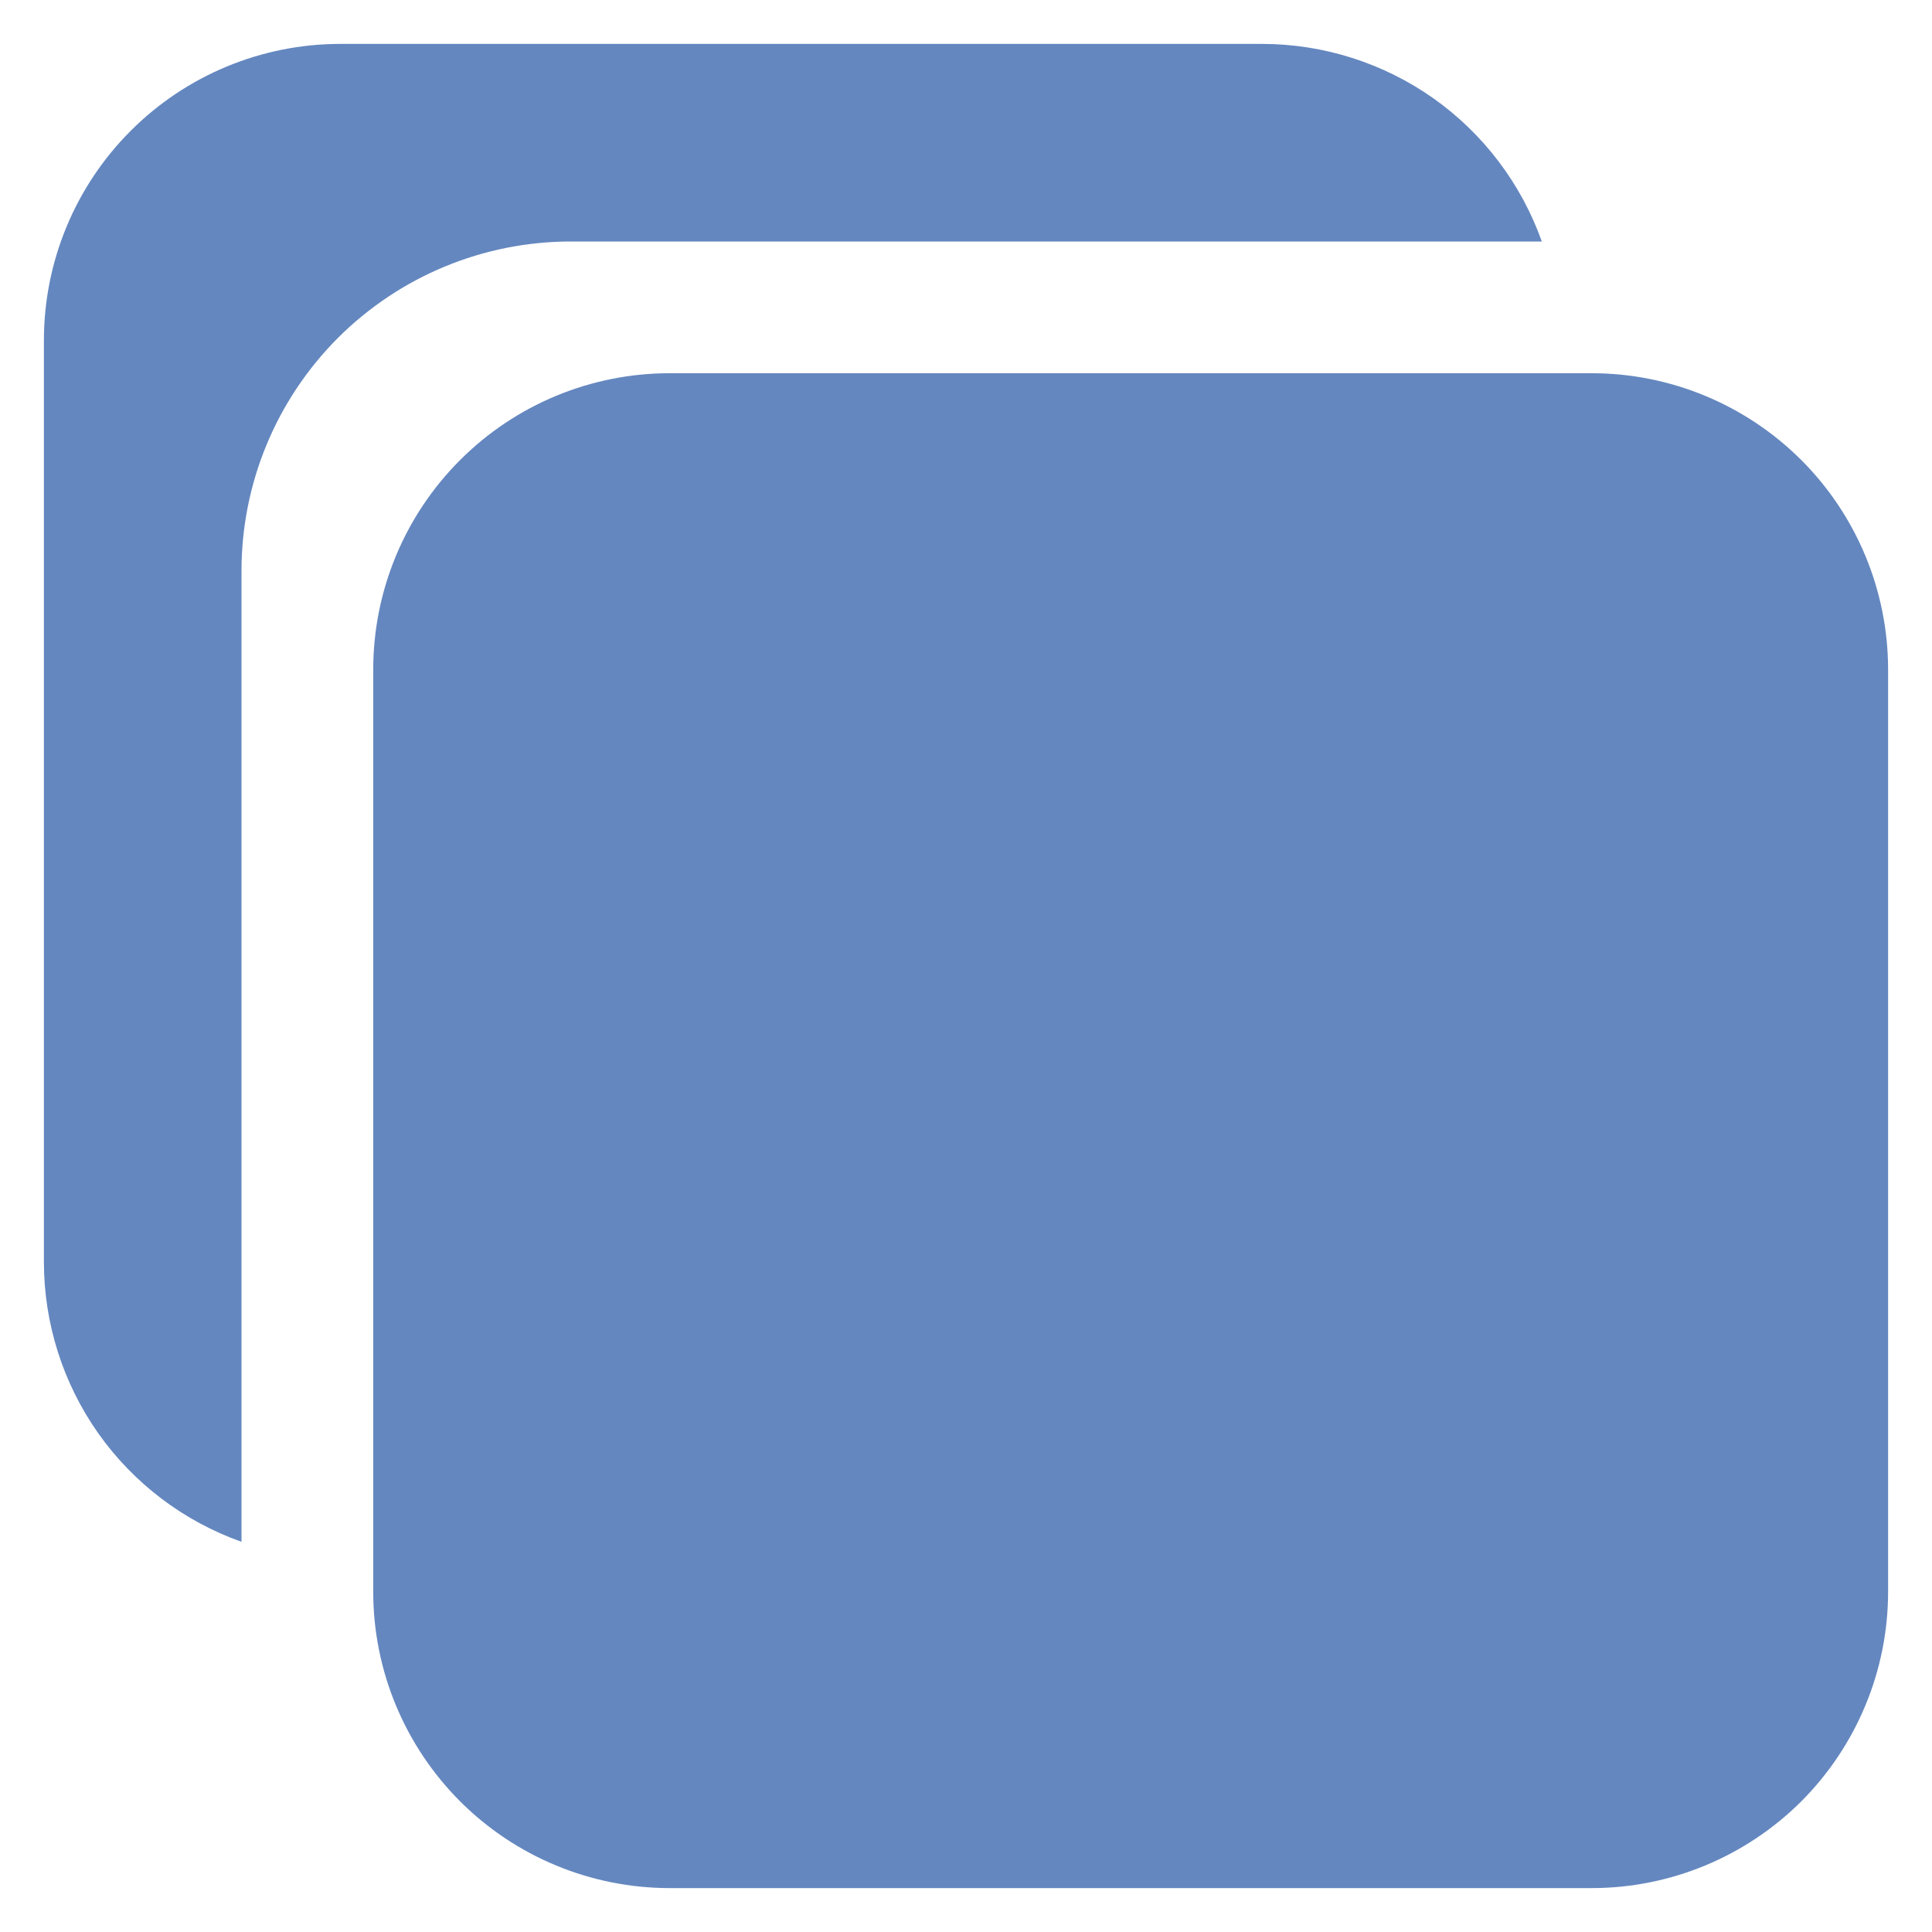 <svg width="22" height="22" viewBox="0 0 22 22" fill="none" xmlns="http://www.w3.org/2000/svg">
<path d="M18.125 21.5H7.625C6.73 21.5 5.871 21.144 5.239 20.512C4.606 19.878 4.25 19.02 4.25 18.125V7.625C4.25 6.73 4.606 5.871 5.239 5.239C5.871 4.606 6.73 4.25 7.625 4.25H18.125C19.02 4.25 19.878 4.606 20.512 5.239C21.144 5.871 21.5 6.73 21.5 7.625V18.125C21.5 19.02 21.144 19.878 20.512 20.512C19.878 21.144 19.02 21.5 18.125 21.5Z" fill="#6487BF"/>
<path d="M6.5 2.75H17.557C17.323 2.092 16.892 1.523 16.323 1.12C15.753 0.718 15.073 0.501 14.375 0.5H3.875C2.98 0.5 2.121 0.856 1.489 1.489C0.856 2.121 0.5 2.98 0.5 3.875V14.375C0.501 15.073 0.718 15.753 1.12 16.323C1.523 16.892 2.092 17.323 2.75 17.557V6.5C2.75 5.505 3.145 4.552 3.848 3.848C4.552 3.145 5.505 2.75 6.5 2.75Z" fill="#6487BF"/>
</svg>
